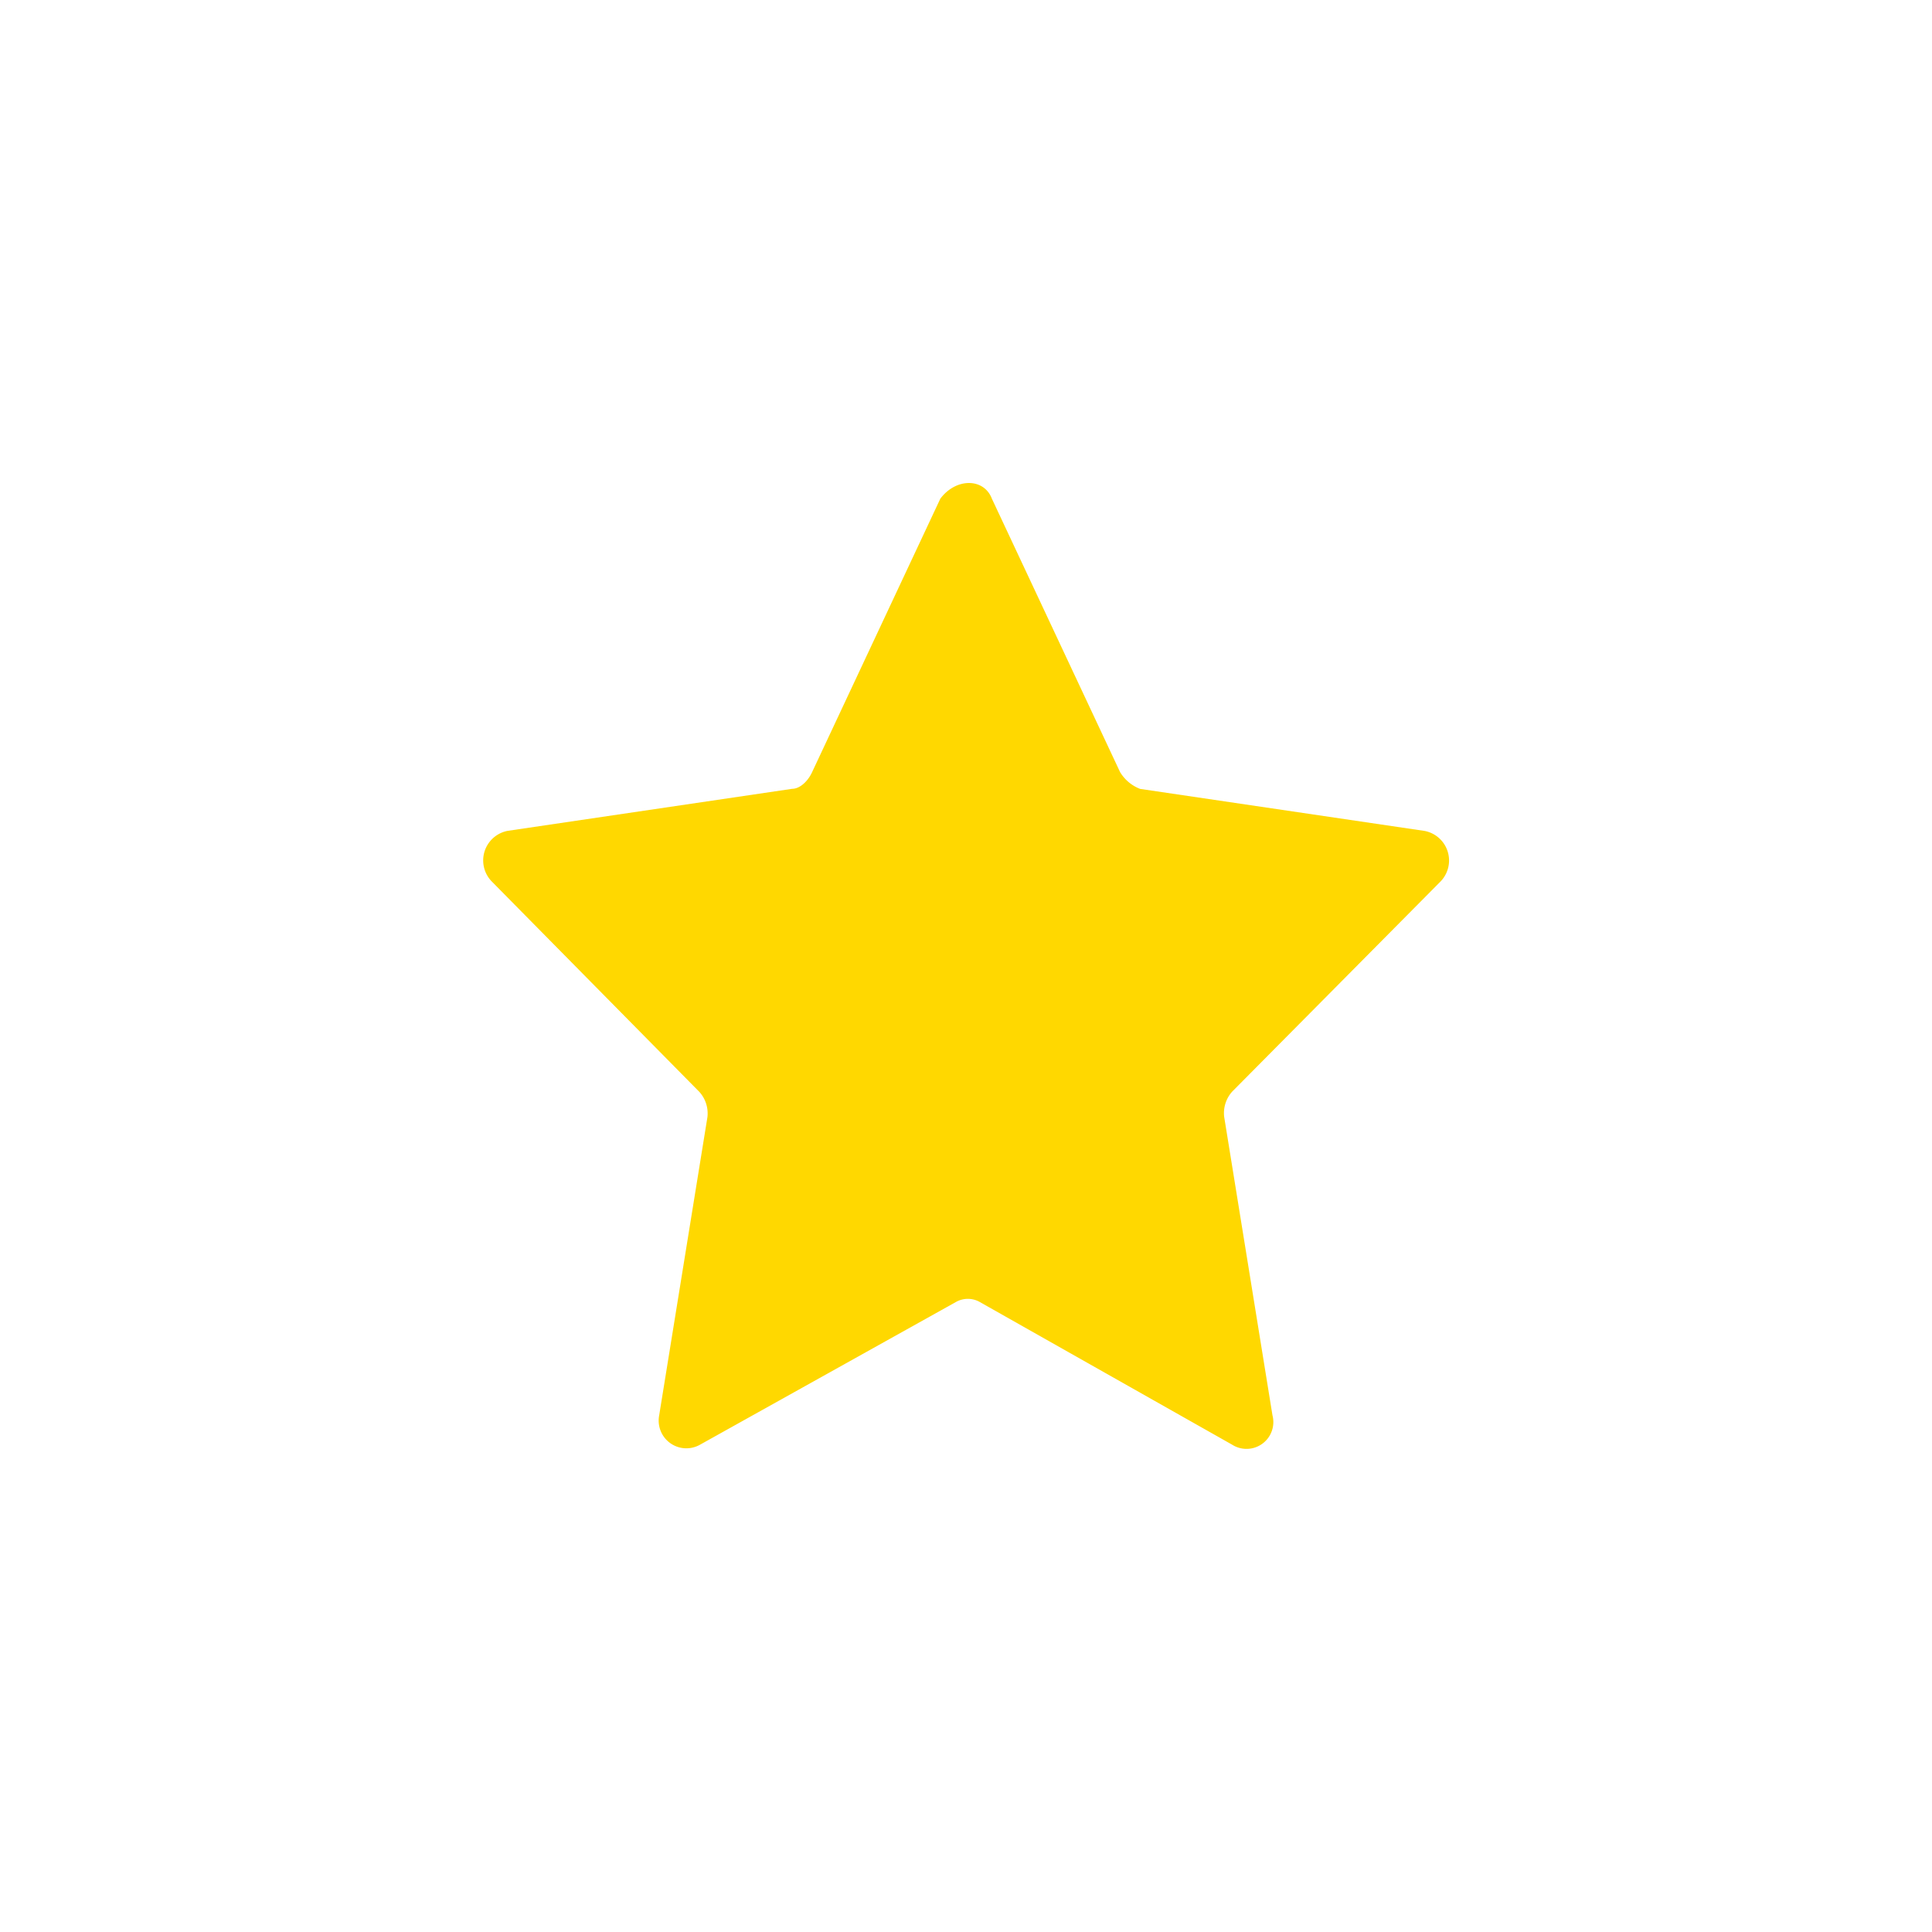 <svg xmlns="http://www.w3.org/2000/svg" xmlns:xlink="http://www.w3.org/1999/xlink" width="24" height="24" viewBox="0 0 24 24"><defs><clipPath id="a"><rect width="24" height="24" transform="translate(-17583 6423)" fill="none" stroke="#707070" stroke-width="1"/></clipPath></defs><g transform="translate(17583 -6423)" clip-path="url(#a)"><path d="M29.215,14.721l1.592,3.395a.5.5,0,0,0,.249.209l3.533.522a.374.374,0,0,1,.2.627L32.2,22.085a.4.4,0,0,0-.1.313l.6,3.708a.333.333,0,0,1-.5.366L29.066,24.7a.3.3,0,0,0-.3,0l-3.185,1.776a.344.344,0,0,1-.5-.366l.6-3.708a.4.4,0,0,0-.1-.313L23,19.473a.374.374,0,0,1,.2-.627l3.533-.522c.1,0,.2-.1.249-.209l1.592-3.395C28.768,14.46,29.116,14.46,29.215,14.721Z" transform="translate(-17599.893 6414.475)" fill="#ffd800"/></g></svg>